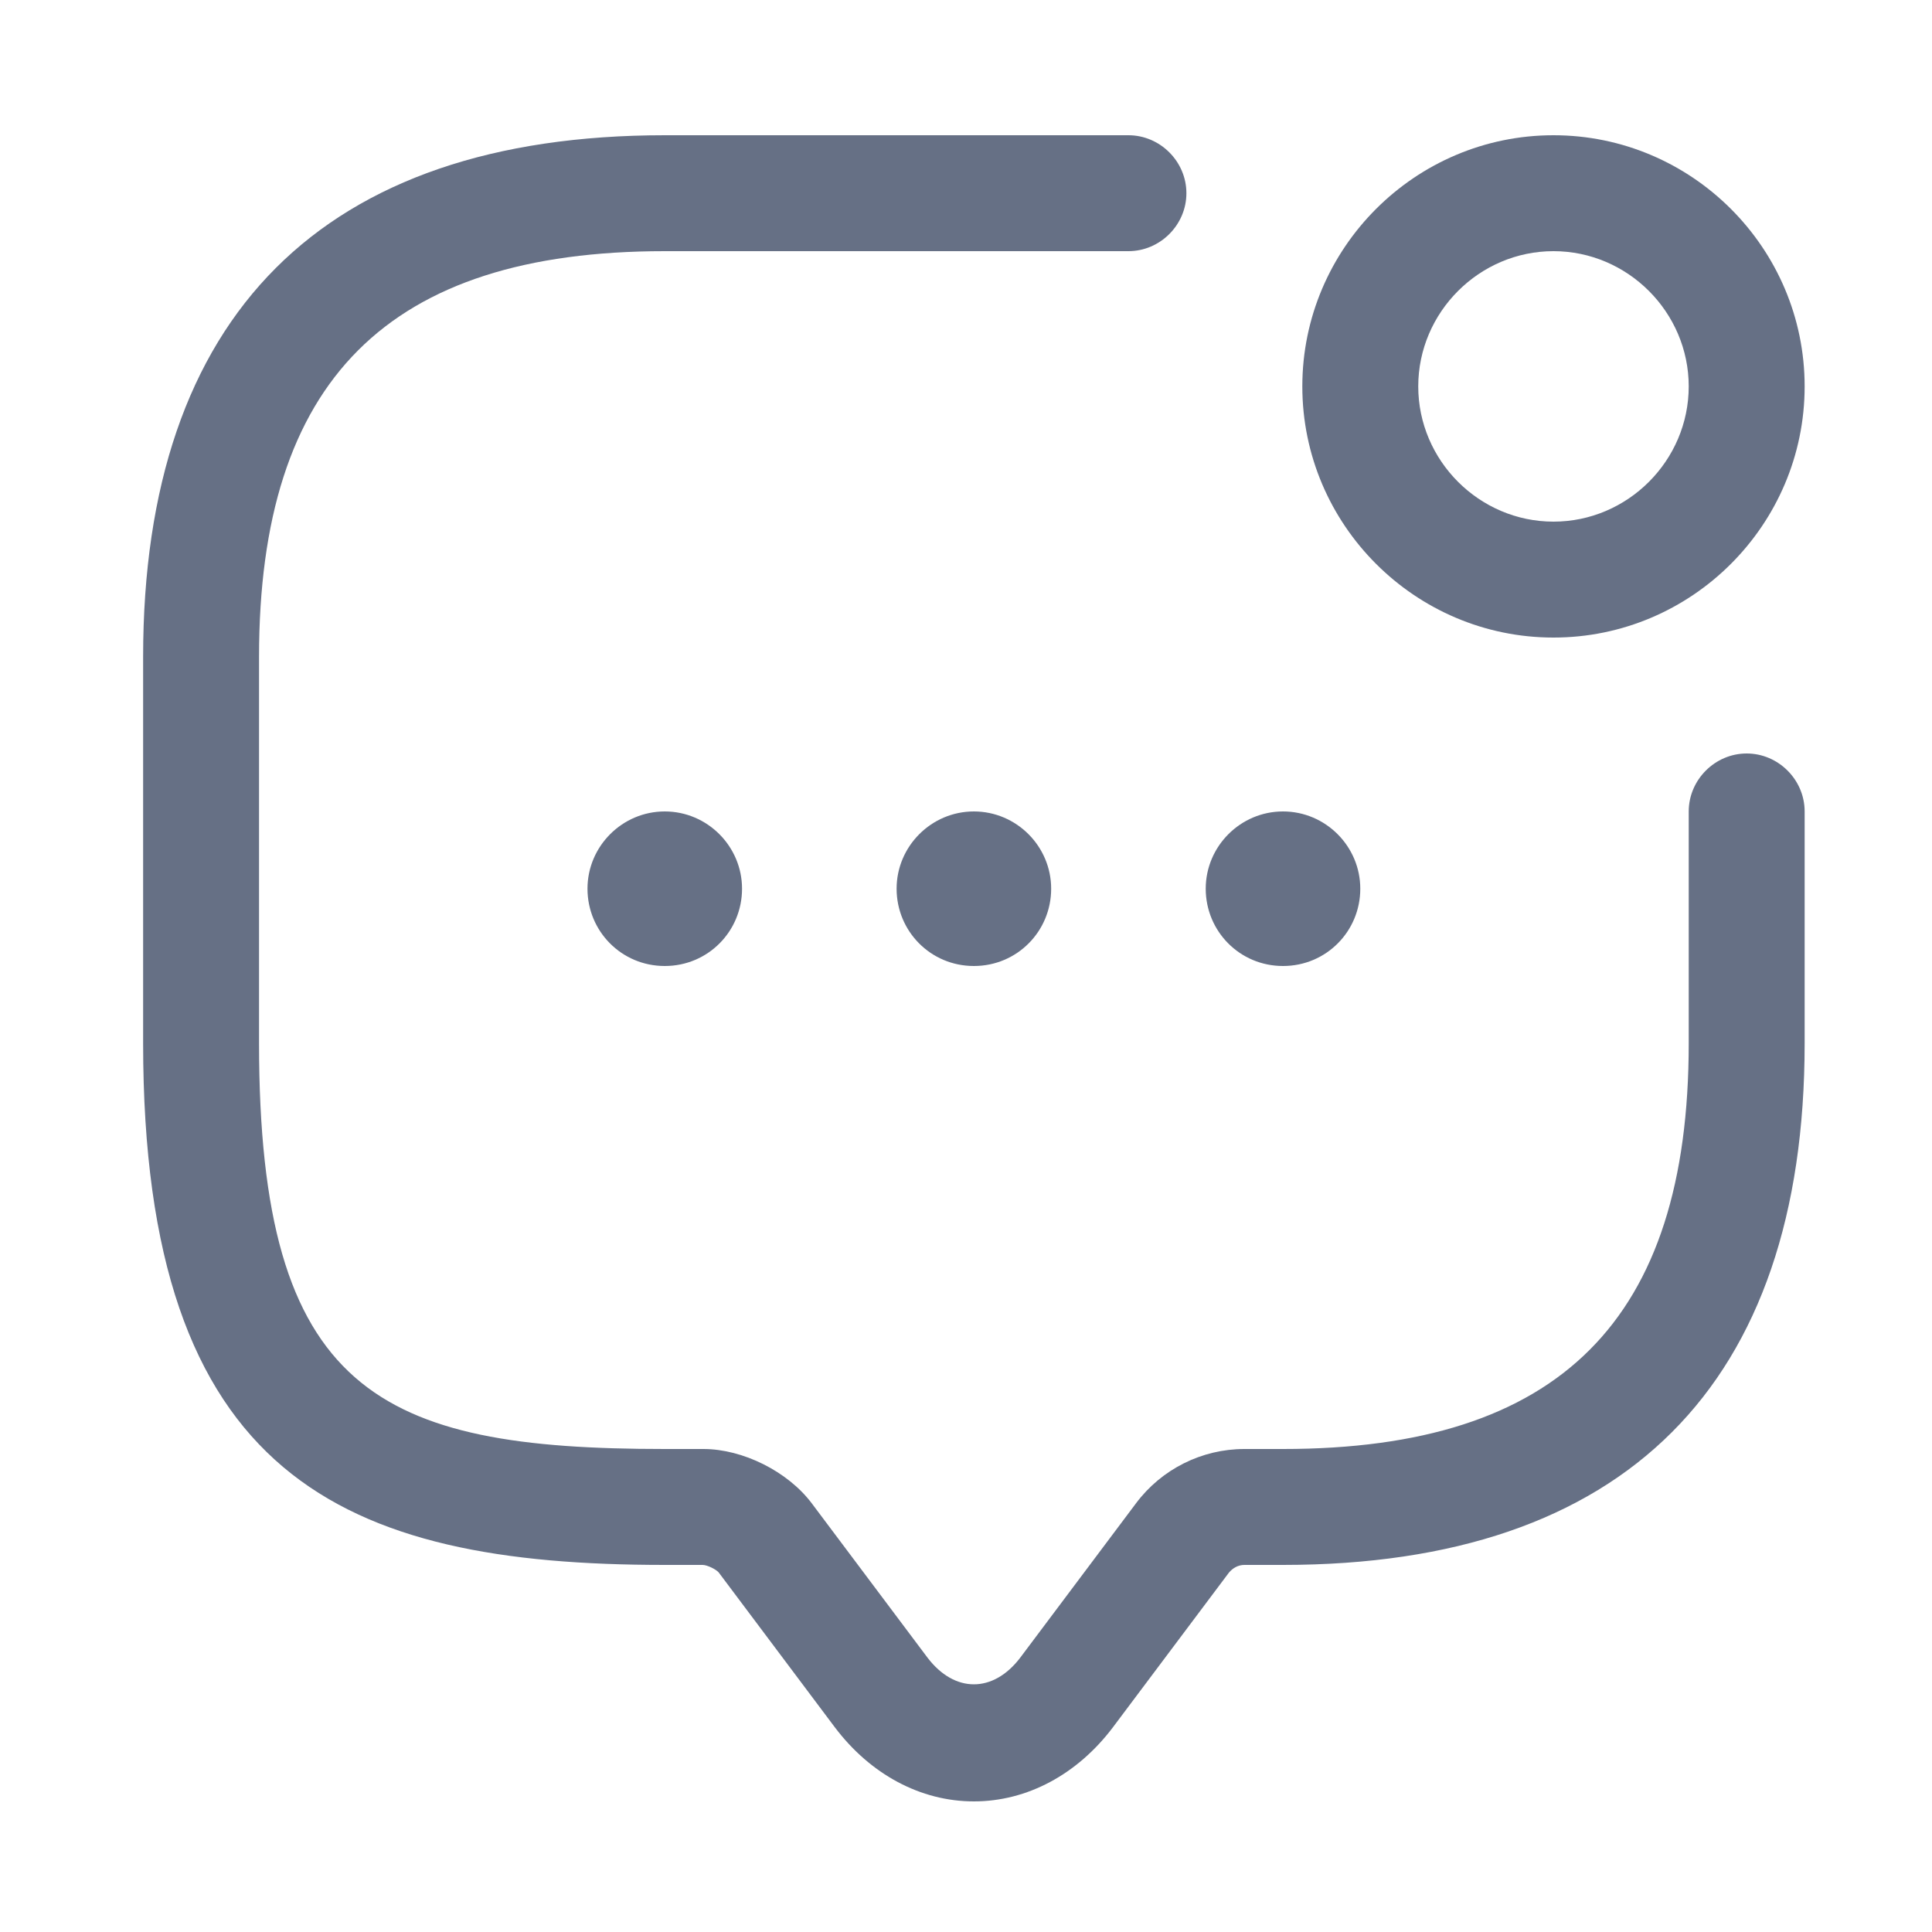 <svg width="25" height="25" viewBox="0 0 25 25" fill="none" xmlns="http://www.w3.org/2000/svg">
<g id="vuesax/outline/message-notif">
<g id="message-notif">
<path id="Vector" d="M12.602 23.31C11.912 23.31 11.262 22.96 10.802 22.35L9.302 20.35C9.272 20.31 9.152 20.25 9.092 20.25H8.602C4.432 20.25 1.852 19.12 1.852 13.5V8.5C1.852 4.08 4.182 1.75 8.602 1.75H14.602C15.012 1.75 15.352 2.09 15.352 2.5C15.352 2.91 15.012 3.25 14.602 3.25H8.602C5.022 3.25 3.352 4.92 3.352 8.5V13.5C3.352 18.02 4.902 18.75 8.602 18.75H9.102C9.612 18.75 10.192 19.04 10.502 19.45L12.002 21.45C12.352 21.91 12.852 21.91 13.202 21.45L14.702 19.45C15.032 19.01 15.552 18.75 16.102 18.75H16.602C20.182 18.75 21.852 17.08 21.852 13.5V10.5C21.852 10.09 22.192 9.75 22.602 9.75C23.012 9.75 23.352 10.09 23.352 10.5V13.5C23.352 17.92 21.022 20.25 16.602 20.25H16.102C16.022 20.25 15.952 20.29 15.902 20.35L14.402 22.35C13.942 22.96 13.292 23.31 12.602 23.31Z" fill="#667085"/>
<path id="Vector_2" d="M12.602 12.5C12.042 12.5 11.602 12.05 11.602 11.5C11.602 10.95 12.052 10.5 12.602 10.5C13.152 10.5 13.602 10.95 13.602 11.5C13.602 12.05 13.162 12.5 12.602 12.5Z" fill="#667085"/>
<path id="Vector_3" d="M16.602 12.5C16.042 12.5 15.602 12.05 15.602 11.5C15.602 10.95 16.052 10.5 16.602 10.5C17.152 10.5 17.602 10.95 17.602 11.5C17.602 12.05 17.162 12.5 16.602 12.5Z" fill="#667085"/>
<path id="Vector_4" d="M8.602 12.5C8.042 12.5 7.602 12.05 7.602 11.5C7.602 10.95 8.052 10.5 8.602 10.5C9.152 10.5 9.602 10.95 9.602 11.5C9.602 12.05 9.162 12.5 8.602 12.5Z" fill="#667085"/>
<path id="Vector_5" d="M20.102 8.25C18.312 8.25 16.852 6.79 16.852 5C16.852 3.21 18.312 1.75 20.102 1.75C21.892 1.75 23.352 3.21 23.352 5C23.352 6.79 21.892 8.25 20.102 8.25ZM20.102 3.25C19.142 3.25 18.352 4.04 18.352 5C18.352 5.96 19.142 6.75 20.102 6.75C21.062 6.75 21.852 5.96 21.852 5C21.852 4.04 21.062 3.25 20.102 3.25Z" fill="#667085"/>
</g>
</g>
</svg>
